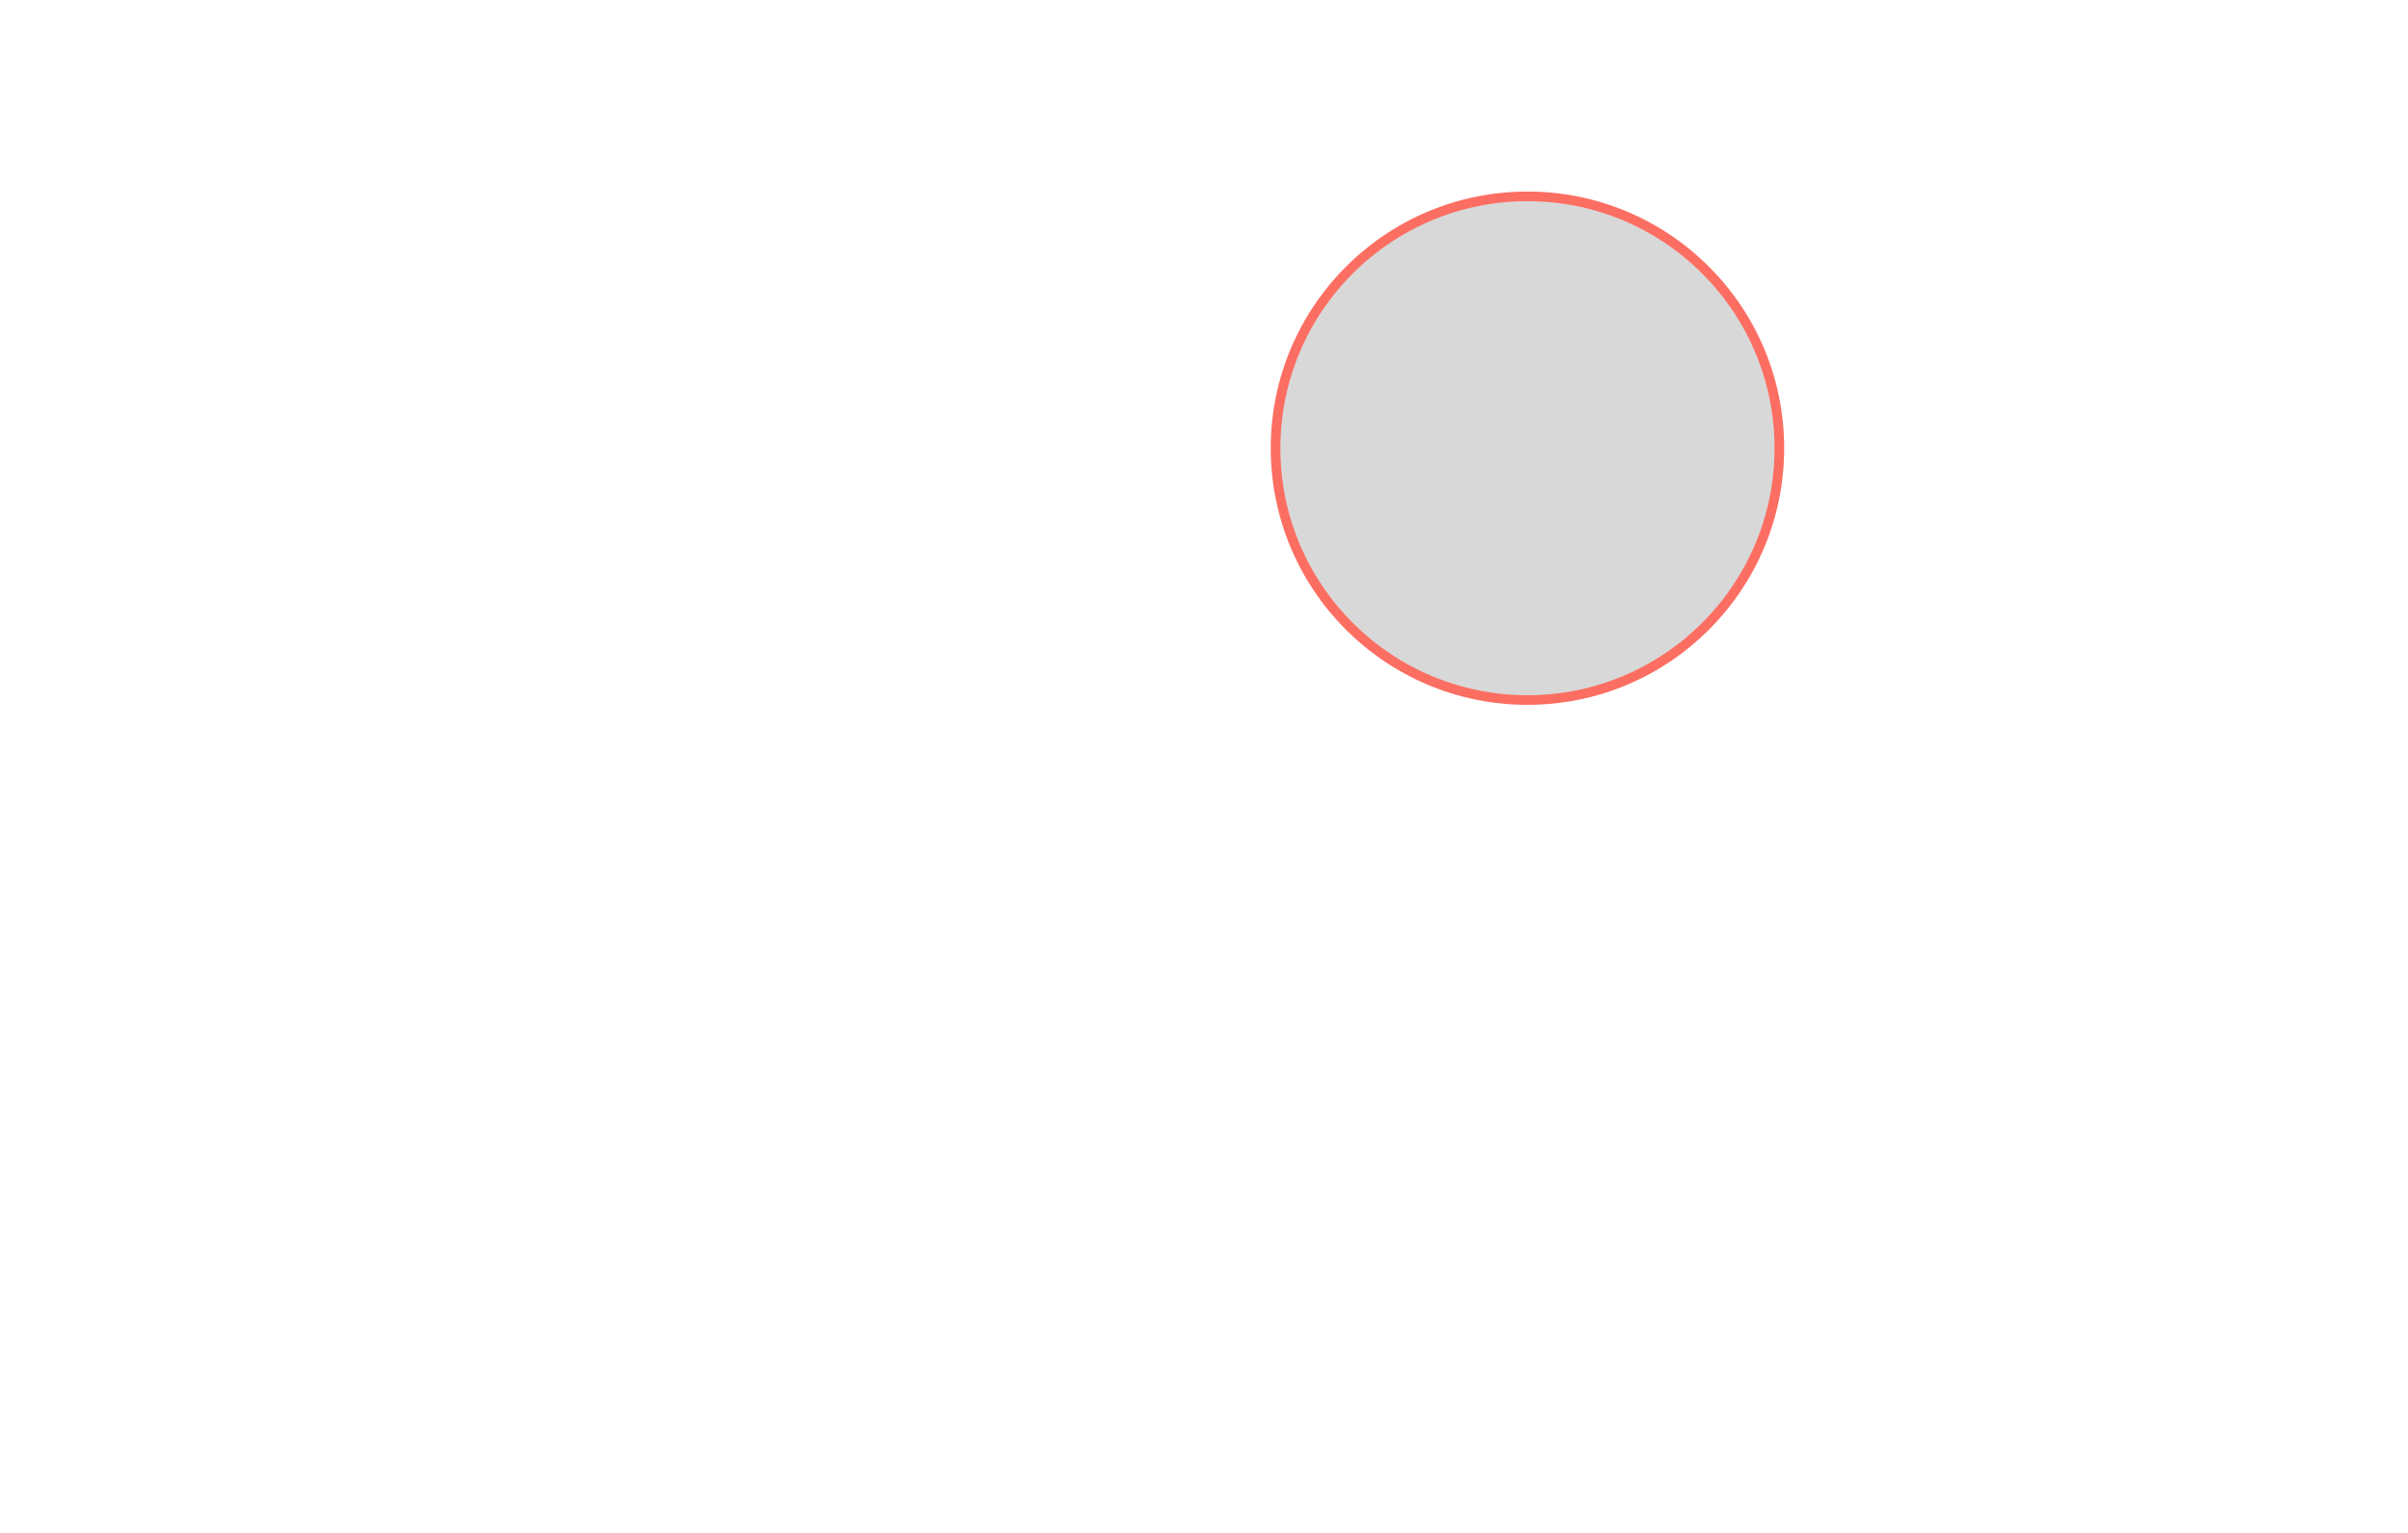 <svg width="1000" height="637" viewBox="0 0 1000 637" fill="none" xmlns="http://www.w3.org/2000/svg">
<g filter="url(#filter0_d)">
<rect x="15" y="13" width="970" height="606.25"/>
</g>
<g filter="url(#filter1_d)">
<path d="M634.326 288.786C692.099 288.786 738.934 241.951 738.934 184.178C738.934 126.405 692.099 79.57 634.326 79.57C576.553 79.57 529.718 126.405 529.718 184.178C529.718 241.951 576.553 288.786 634.326 288.786Z" fill="#D8D8D8"/>
<path d="M634.326 288.786C692.099 288.786 738.934 241.951 738.934 184.178C738.934 126.405 692.099 79.57 634.326 79.57C576.553 79.57 529.718 126.405 529.718 184.178C529.718 241.951 576.553 288.786 634.326 288.786Z" stroke="#FD6E62" stroke-width="4"/>
</g>
<mask id="mask0" mask-type="alpha" maskUnits="userSpaceOnUse" x="527" y="77" width="214" height="214">
<path d="M634.326 288.786C692.099 288.786 738.934 241.951 738.934 184.178C738.934 126.405 692.099 79.57 634.326 79.57C576.553 79.57 529.718 126.405 529.718 184.178C529.718 241.951 576.553 288.786 634.326 288.786Z" fill="white" stroke="white" stroke-width="4"/>
</mask>
<g mask="url(#mask0)">
<rect x="17.377" y="-9.586" width="1195.86" height="747.708"/>
</g>
<defs>
<filter id="filter0_d" x="0" y="0" width="1000" height="636.25" filterUnits="userSpaceOnUse" color-interpolation-filters="sRGB">
<feFlood flood-opacity="0" result="BackgroundImageFix"/>
<feColorMatrix in="SourceAlpha" type="matrix" values="0 0 0 0 0 0 0 0 0 0 0 0 0 0 0 0 0 0 127 0"/>
<feOffset dy="2"/>
<feGaussianBlur stdDeviation="7.5"/>
<feColorMatrix type="matrix" values="0 0 0 0 0 0 0 0 0 0 0 0 0 0 0 0 0 0 0.5 0"/>
<feBlend mode="normal" in2="BackgroundImageFix" result="effect1_dropShadow"/>
<feBlend mode="normal" in="SourceGraphic" in2="effect1_dropShadow" result="shape"/>
</filter>
<filter id="filter1_d" x="512.718" y="64.57" width="243.216" height="243.216" filterUnits="userSpaceOnUse" color-interpolation-filters="sRGB">
<feFlood flood-opacity="0" result="BackgroundImageFix"/>
<feColorMatrix in="SourceAlpha" type="matrix" values="0 0 0 0 0 0 0 0 0 0 0 0 0 0 0 0 0 0 127 0"/>
<feOffset dy="2"/>
<feGaussianBlur stdDeviation="7.5"/>
<feColorMatrix type="matrix" values="0 0 0 0 0 0 0 0 0 0 0 0 0 0 0 0 0 0 0.5 0"/>
<feBlend mode="normal" in2="BackgroundImageFix" result="effect1_dropShadow"/>
<feBlend mode="normal" in="SourceGraphic" in2="effect1_dropShadow" result="shape"/>
</filter>
</defs>
</svg>
